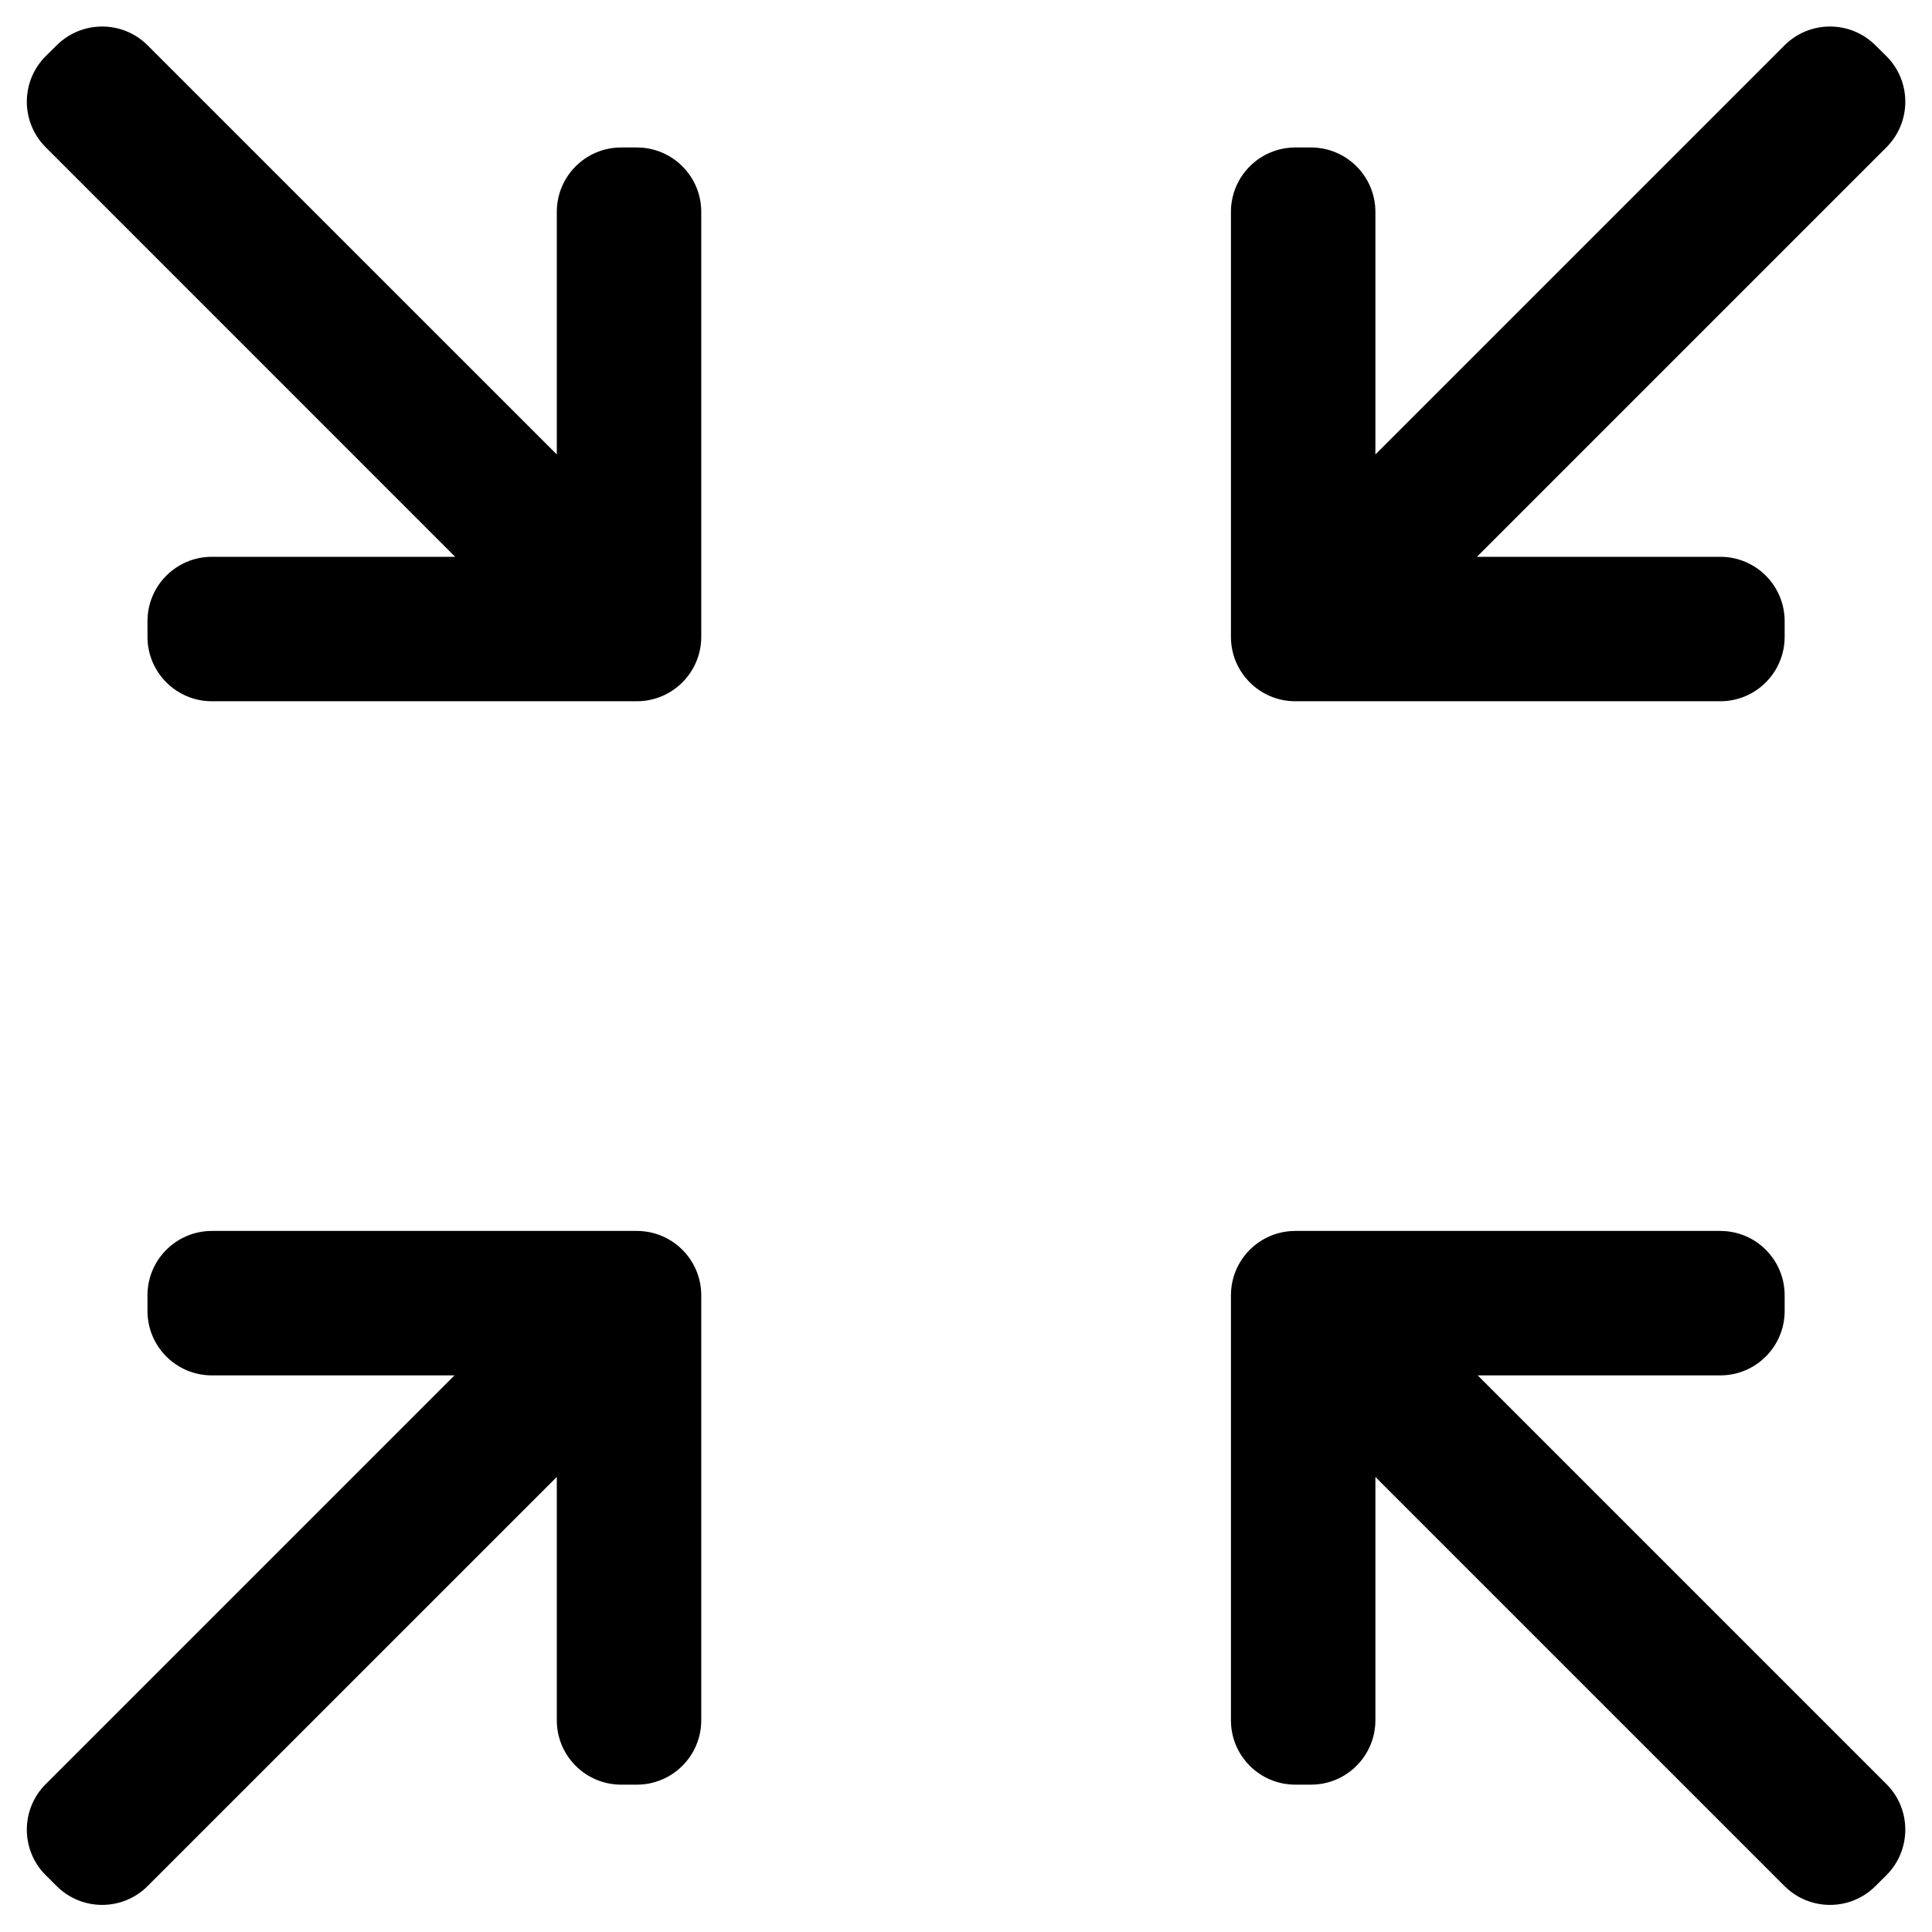 <svg width="30" height="30" viewBox="0 0 30 30" fill="none" xmlns="http://www.w3.org/2000/svg">
<g clip-path="url(#clip0)">
<path d="M2.293 0.705C1.904 0.315 1.273 0.314 0.882 0.702L0.712 0.87C0.319 1.26 0.318 1.895 0.71 2.287L7.068 8.646H3.29C2.738 8.646 2.29 9.093 2.29 9.646V9.889C2.29 10.441 2.738 10.889 3.29 10.889H9.767H9.889C10.441 10.889 10.889 10.441 10.889 9.889V9.767V3.29C10.889 2.738 10.441 2.29 9.889 2.29H9.646C9.093 2.29 8.646 2.738 8.646 3.29V7.057L2.293 0.705ZM29.12 0.702C28.73 0.314 28.098 0.315 27.709 0.705L21.357 7.057V3.29C21.357 2.738 20.909 2.29 20.357 2.29H20.114C19.561 2.29 19.114 2.738 19.114 3.29V9.767V9.889C19.114 10.441 19.561 10.889 20.114 10.889H20.235H26.712C27.265 10.889 27.712 10.441 27.712 9.889V9.646C27.712 9.093 27.265 8.646 26.712 8.646H22.934L29.293 2.287C29.684 1.895 29.683 1.26 29.29 0.87L29.12 0.702ZM3.29 19.114C2.738 19.114 2.29 19.561 2.29 20.114V20.357C2.29 20.909 2.738 21.357 3.29 21.357H7.057L0.71 27.704C0.318 28.095 0.319 28.73 0.712 29.12L0.882 29.289C1.273 29.677 1.904 29.676 2.293 29.286L8.646 22.934V26.712C8.646 27.265 9.093 27.712 9.646 27.712H9.889C10.441 27.712 10.889 27.265 10.889 26.712V20.235V20.114C10.889 19.561 10.441 19.114 9.889 19.114H9.767H3.29ZM20.114 19.114C19.561 19.114 19.114 19.561 19.114 20.114V20.235V26.712C19.114 27.265 19.561 27.712 20.114 27.712H20.357C20.909 27.712 21.357 27.265 21.357 26.712V22.934L27.709 29.286C28.098 29.676 28.73 29.677 29.12 29.289L29.29 29.12C29.683 28.73 29.684 28.095 29.293 27.704L22.946 21.357H26.712C27.265 21.357 27.712 20.909 27.712 20.357V20.114C27.712 19.561 27.265 19.114 26.712 19.114H20.235H20.114Z" fill="black"/>
</g>
<defs>
<clipPath id="clip0">
<rect width="30" height="30" fill="white"/>
</clipPath>
</defs>
</svg>

